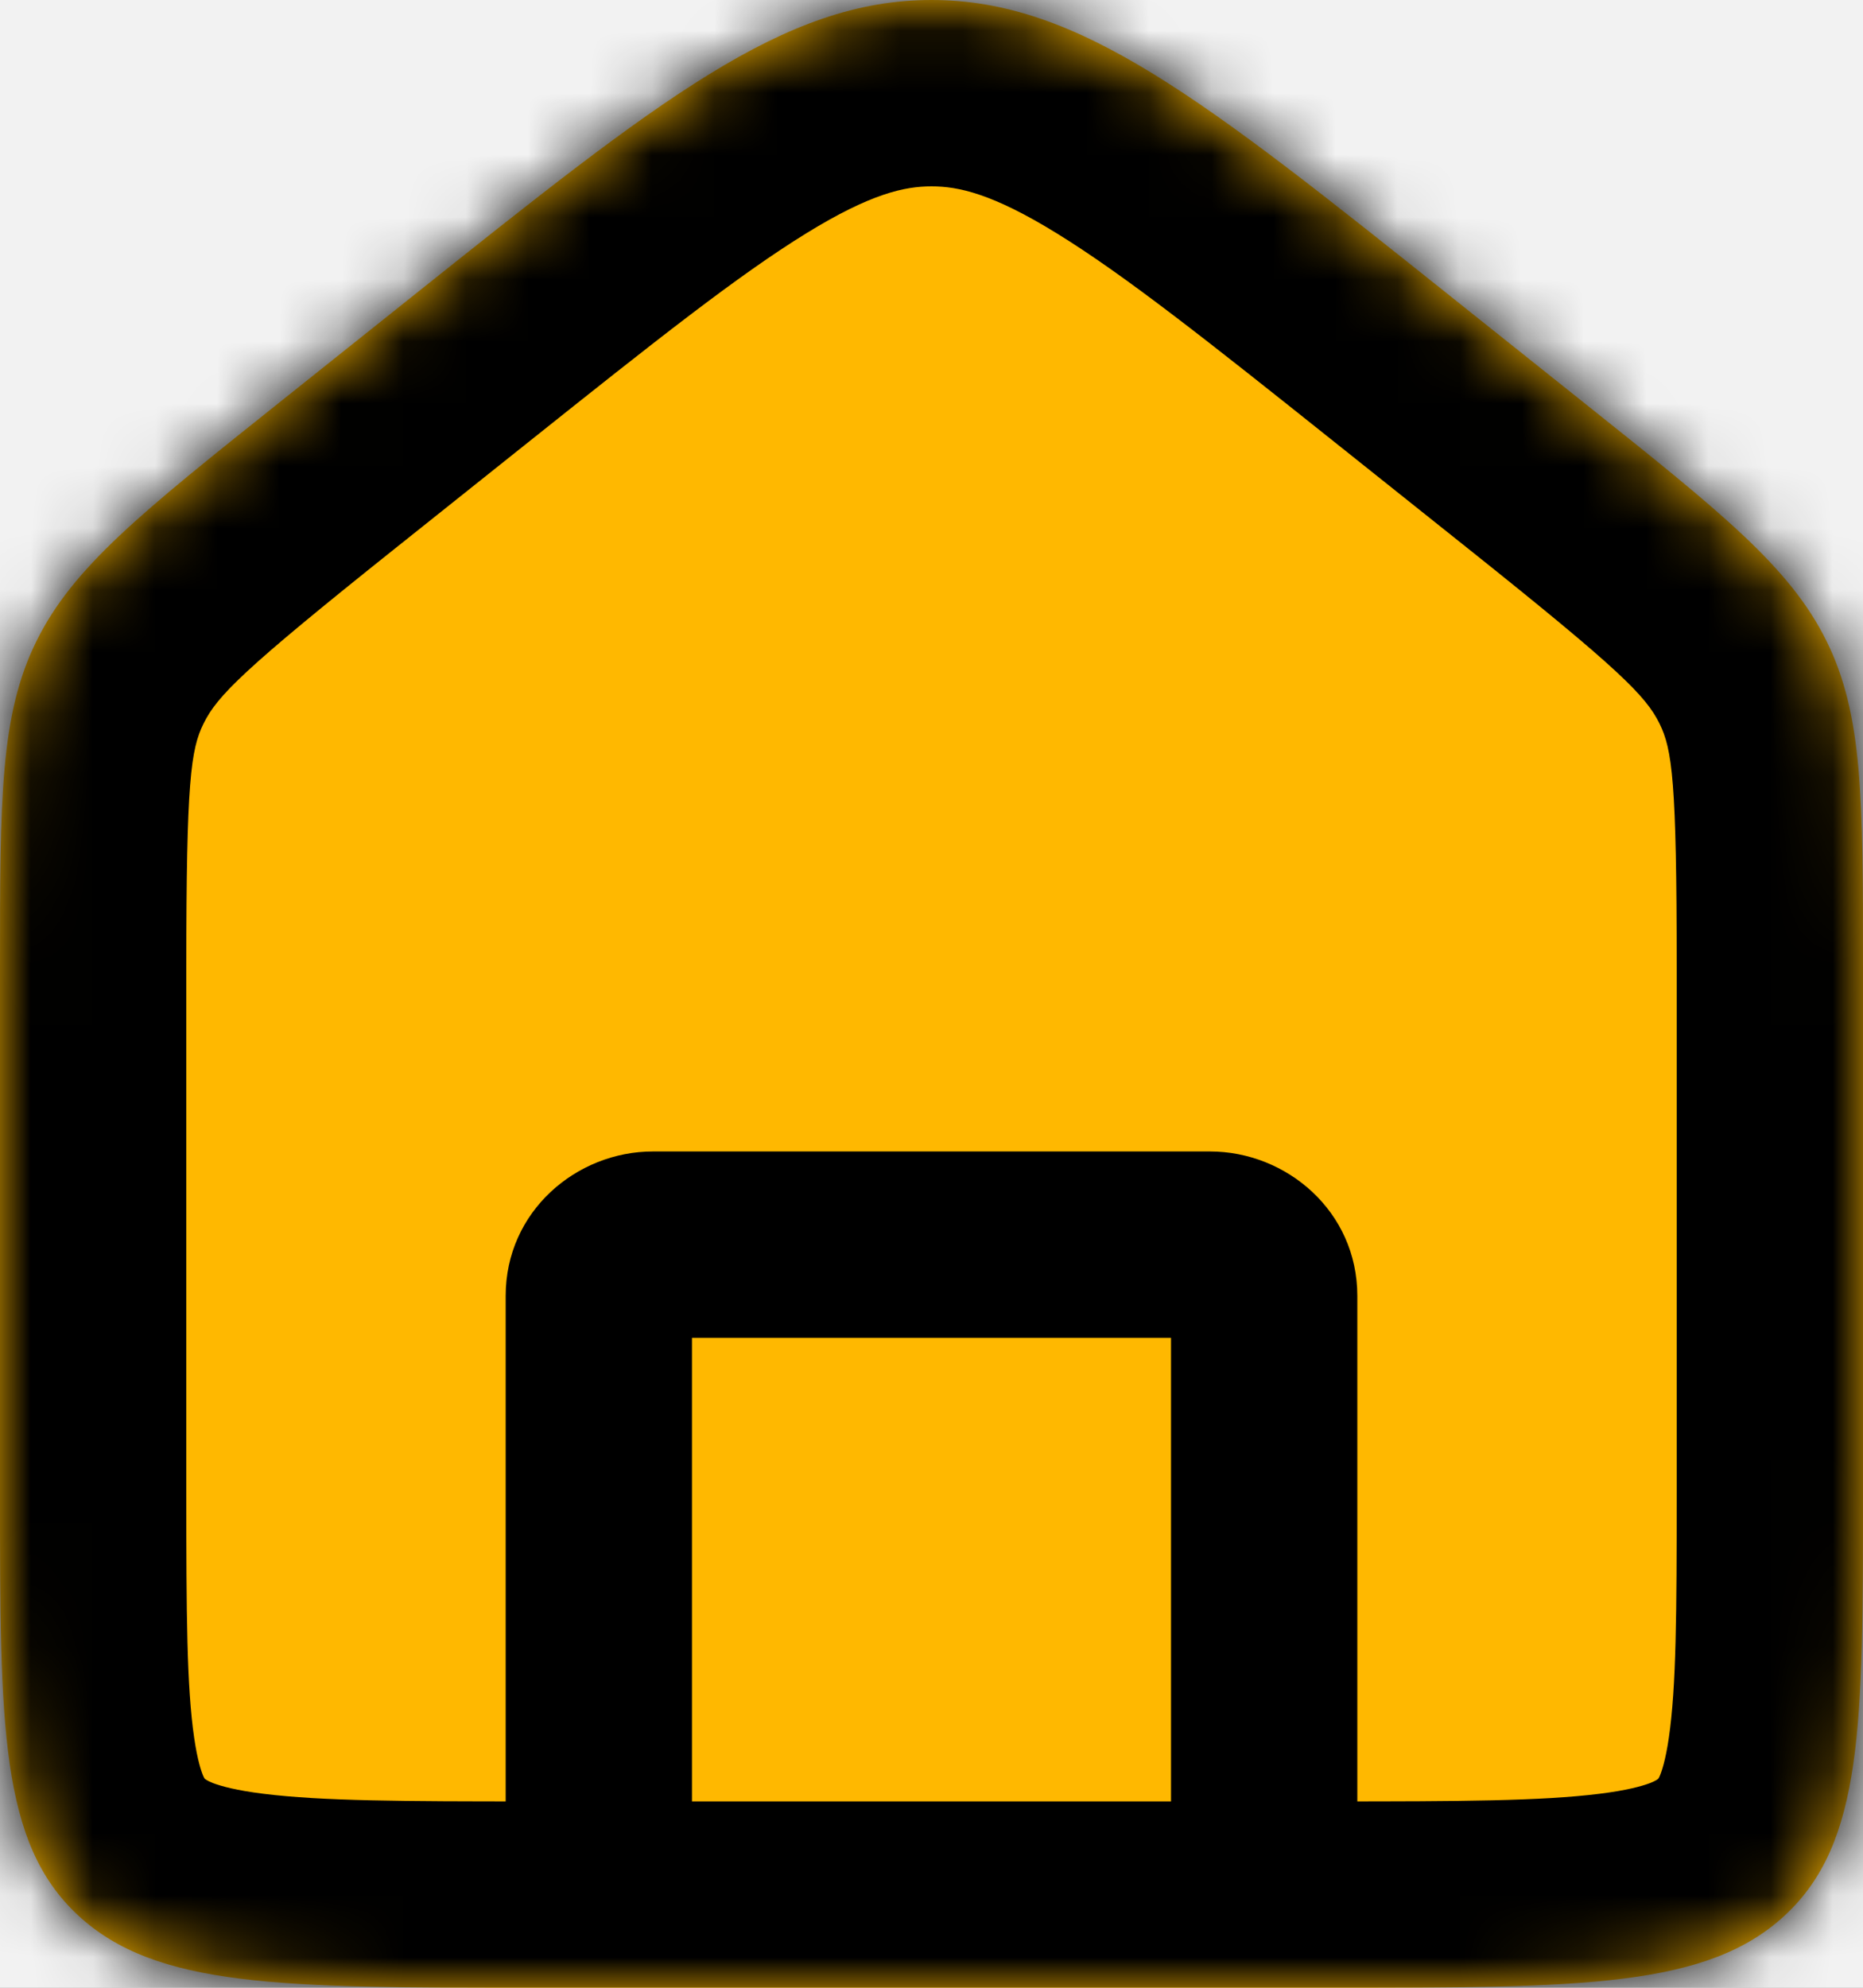 <svg width="30" height="32" viewBox="0 0 30 32" fill="none" xmlns="http://www.w3.org/2000/svg">
<rect width="30" height="32" fill="#1E1E1E"/>
<g clip-path="url(#clip0_0_1)">
<rect width="375" height="667" transform="translate(-38 -614)" fill="white"/>
<g filter="url(#filter0_d_0_1)">
<rect x="-19" y="-43" width="340" height="51" rx="10" fill="#FFF8E5"/>
</g>
<g filter="url(#filter1_d_0_1)">
<rect x="-28" y="-12" width="355" height="56" rx="28" fill="#F2F2F2"/>
</g>
<mask id="path-3-inside-1_0_1" fill="white">
<path d="M0 15.569C0 12.862 0 11.508 0.588 10.319C1.176 9.129 2.281 8.248 4.49 6.486L6.633 4.777C10.626 1.592 12.622 0 15 0C17.378 0 19.375 1.592 23.367 4.777L25.51 6.486C27.719 8.248 28.824 9.129 29.412 10.319C30 11.508 30 12.862 30 15.569V24.024C30 27.784 30 29.664 28.745 30.832C27.489 32 25.469 32 21.429 32H8.571C4.531 32 2.511 32 1.255 30.832C0 29.664 0 27.784 0 24.024V15.569Z"/>
</mask>
<path d="M0 15.569C0 12.862 0 11.508 0.588 10.319C1.176 9.129 2.281 8.248 4.49 6.486L6.633 4.777C10.626 1.592 12.622 0 15 0C17.378 0 19.375 1.592 23.367 4.777L25.51 6.486C27.719 8.248 28.824 9.129 29.412 10.319C30 11.508 30 12.862 30 15.569V24.024C30 27.784 30 29.664 28.745 30.832C27.489 32 25.469 32 21.429 32H8.571C4.531 32 2.511 32 1.255 30.832C0 29.664 0 27.784 0 24.024V15.569Z" fill="#FFB800"/>
<path d="M18.857 32C18.857 32.828 19.529 33.5 20.357 33.5C21.186 33.5 21.857 32.828 21.857 32H18.857ZM8.143 32C8.143 32.828 8.814 33.5 9.643 33.5C10.471 33.5 11.143 32.828 11.143 32H8.143ZM10.514 21.537H19.485V18.537H10.514V21.537ZM18.857 20.861V32H21.857V20.861H18.857ZM8.143 20.861V32H11.143V20.861H8.143ZM19.485 21.537C19.217 21.537 18.857 21.311 18.857 20.861H21.857C21.857 19.501 20.717 18.537 19.485 18.537V21.537ZM10.514 18.537C9.283 18.537 8.143 19.501 8.143 20.861H11.143C11.143 21.311 10.783 21.537 10.514 21.537V18.537ZM6.633 4.777L8.503 7.122L6.633 4.777ZM23.367 4.777L21.497 7.122L21.497 7.122L23.367 4.777ZM25.51 6.486L27.381 4.141L27.381 4.141L25.51 6.486ZM4.49 6.486L2.619 4.141V4.141L4.49 6.486ZM27 15.569V24.024H33V15.569H27ZM21.429 29H8.571V35H21.429V29ZM3 24.024V15.569H-3V24.024H3ZM6.36 8.831L8.503 7.122L4.762 2.431L2.619 4.141L6.36 8.831ZM21.497 7.122L23.64 8.831L27.381 4.141L25.238 2.431L21.497 7.122ZM8.503 7.122C10.558 5.483 11.89 4.428 12.993 3.75C14.021 3.118 14.565 3 15 3V-3C13.057 -3 11.414 -2.322 9.851 -1.362C8.363 -0.447 6.7 0.886 4.762 2.431L8.503 7.122ZM25.238 2.431C23.3 0.886 21.637 -0.447 20.149 -1.362C18.586 -2.322 16.943 -3 15 -3V3C15.435 3 15.979 3.118 17.007 3.75C18.11 4.428 19.442 5.483 21.497 7.122L25.238 2.431ZM8.571 29C6.472 29 5.179 28.994 4.241 28.877C3.804 28.823 3.563 28.755 3.432 28.706C3.325 28.664 3.302 28.639 3.299 28.636L-0.788 33.028C0.496 34.223 2.034 34.648 3.496 34.831C4.893 35.005 6.63 35 8.571 35V29ZM-3 24.024C-3 25.813 -3.007 27.479 -2.812 28.829C-2.601 30.289 -2.103 31.805 -0.788 33.028L3.299 28.636C3.298 28.635 3.294 28.638 3.273 28.591C3.242 28.519 3.18 28.343 3.126 27.971C3.007 27.149 3 25.995 3 24.024H-3ZM27 24.024C27 25.995 26.993 27.149 26.874 27.971C26.82 28.343 26.758 28.519 26.727 28.591C26.706 28.638 26.702 28.635 26.701 28.636L30.788 33.028C32.103 31.805 32.601 30.289 32.812 28.829C33.007 27.479 33 25.813 33 24.024H27ZM21.429 35C23.37 35 25.107 35.005 26.504 34.831C27.966 34.648 29.504 34.223 30.788 33.028L26.701 28.636C26.698 28.639 26.675 28.664 26.568 28.706C26.437 28.755 26.196 28.823 25.759 28.877C24.821 28.994 23.528 29 21.429 29V35ZM33 15.569C33 13.151 33.072 10.953 32.101 8.989L26.723 11.648C26.928 12.064 27 12.573 27 15.569H33ZM23.64 8.831C26.078 10.776 26.501 11.2 26.723 11.648L32.101 8.989C31.146 7.057 29.361 5.72 27.381 4.141L23.64 8.831ZM3 15.569C3 12.573 3.072 12.064 3.278 11.648L-2.101 8.989C-3.072 10.953 -3 13.151 -3 15.569H3ZM2.619 4.141C0.639 5.72 -1.146 7.057 -2.101 8.989L3.278 11.648C3.499 11.2 3.922 10.776 6.36 8.831L2.619 4.141Z" fill="black" mask="url(#path-3-inside-1_0_1)"/>
</g>
<path d="M909.5 -286C909.5 31.343 655.59 288.5 342.5 288.5C29.41 288.5 -224.5 31.343 -224.5 -286C-224.5 -603.343 29.41 -860.5 342.5 -860.5C655.59 -860.5 909.5 -603.343 909.5 -286Z" stroke="white" stroke-width="9"/>
<defs>
<filter id="filter0_d_0_1" x="-23" y="-43" width="348" height="59" filterUnits="userSpaceOnUse" color-interpolation-filters="sRGB">
<feFlood flood-opacity="0" result="BackgroundImageFix"/>
<feColorMatrix in="SourceAlpha" type="matrix" values="0 0 0 0 0 0 0 0 0 0 0 0 0 0 0 0 0 0 127 0" result="hardAlpha"/>
<feOffset dy="4"/>
<feGaussianBlur stdDeviation="2"/>
<feComposite in2="hardAlpha" operator="out"/>
<feColorMatrix type="matrix" values="0 0 0 0 0 0 0 0 0 0 0 0 0 0 0 0 0 0 0.25 0"/>
<feBlend mode="normal" in2="BackgroundImageFix" result="effect1_dropShadow_0_1"/>
<feBlend mode="normal" in="SourceGraphic" in2="effect1_dropShadow_0_1" result="shape"/>
</filter>
<filter id="filter1_d_0_1" x="-32" y="-12" width="363" height="64" filterUnits="userSpaceOnUse" color-interpolation-filters="sRGB">
<feFlood flood-opacity="0" result="BackgroundImageFix"/>
<feColorMatrix in="SourceAlpha" type="matrix" values="0 0 0 0 0 0 0 0 0 0 0 0 0 0 0 0 0 0 127 0" result="hardAlpha"/>
<feOffset dy="4"/>
<feGaussianBlur stdDeviation="2"/>
<feComposite in2="hardAlpha" operator="out"/>
<feColorMatrix type="matrix" values="0 0 0 0 0 0 0 0 0 0 0 0 0 0 0 0 0 0 0.25 0"/>
<feBlend mode="normal" in2="BackgroundImageFix" result="effect1_dropShadow_0_1"/>
<feBlend mode="normal" in="SourceGraphic" in2="effect1_dropShadow_0_1" result="shape"/>
</filter>
<clipPath id="clip0_0_1">
<rect width="375" height="667" fill="white" transform="translate(-38 -614)"/>
</clipPath>
</defs>
</svg>
